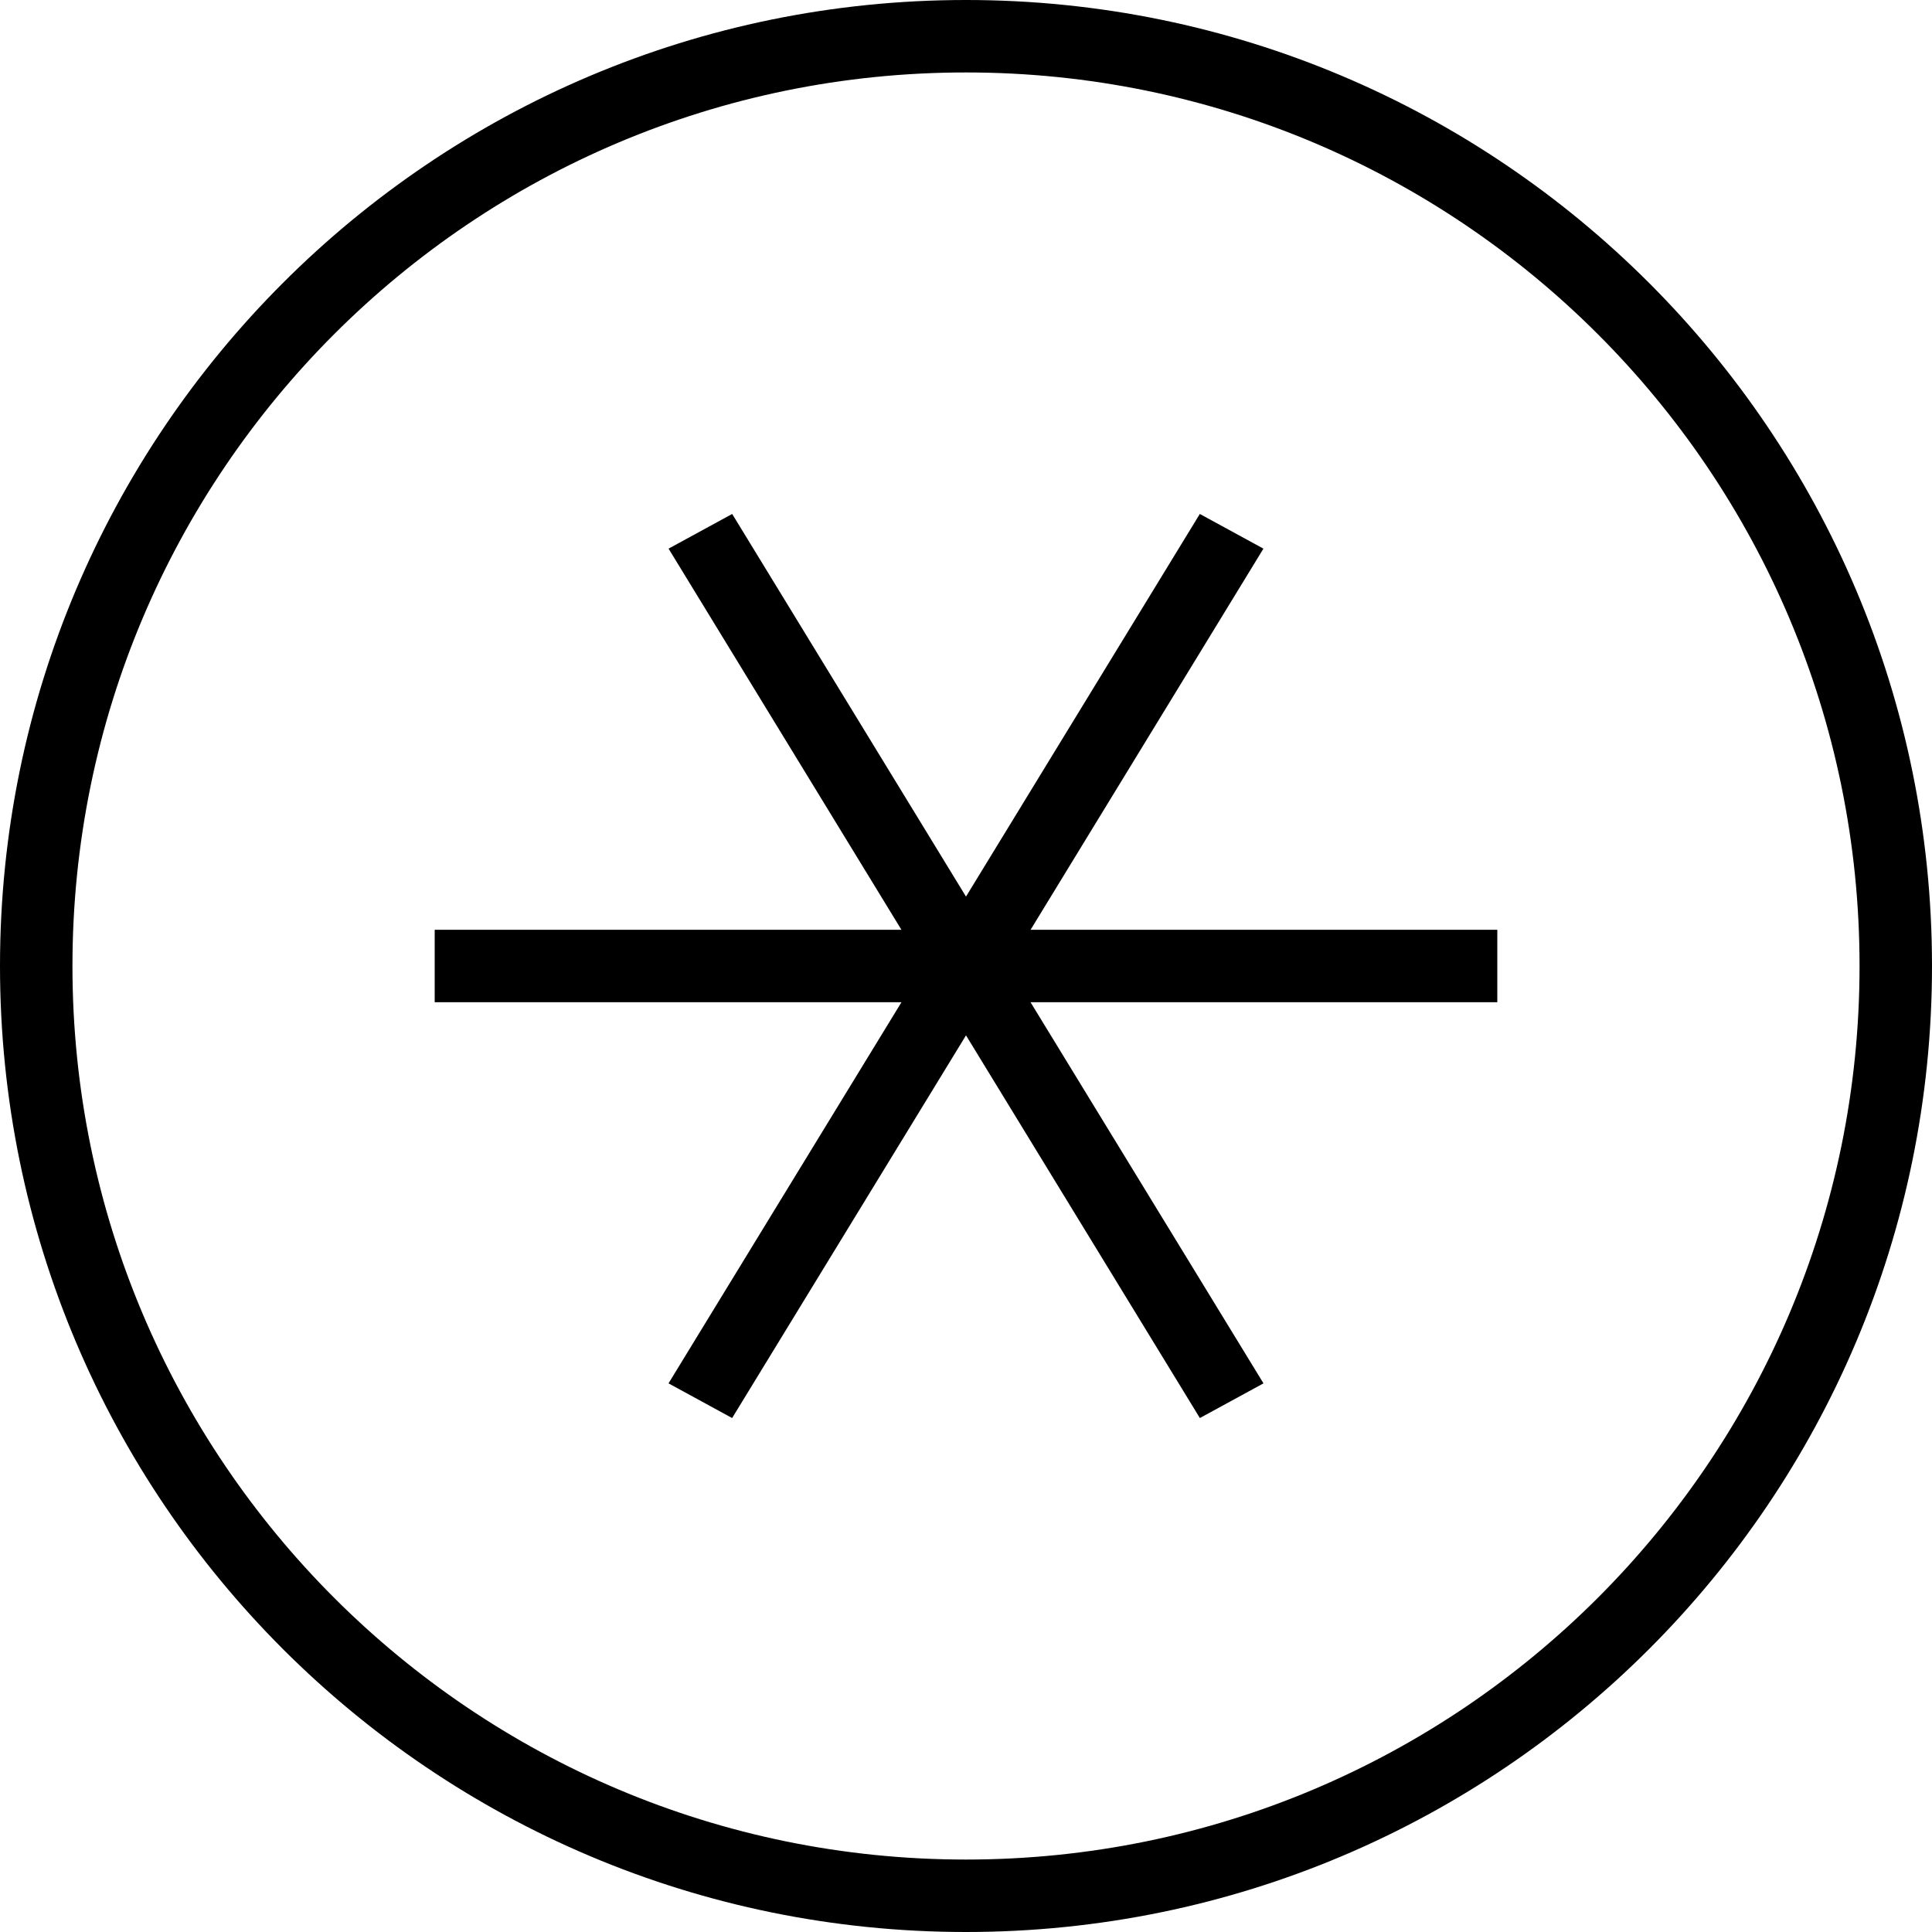 <svg width="40" height="40" viewBox="0 0 40 40" fill="currentColor" xmlns="http://www.w3.org/2000/svg">
  <path fill-rule="evenodd" clip-rule="evenodd"
    d="M20 38.5C30.217 38.5 38.5 30.217 38.5 20C38.5 9.783 30.217 1.5 20 1.5C9.783 1.5 1.5 9.783 1.5 20C1.5 30.217 9.783 38.5 20 38.5ZM20 40C31.046 40 40 31.046 40 20C40 8.954 31.046 0 20 0C8.954 0 0 8.954 0 20C0 31.046 8.954 40 20 40Z" />
  <path
    d="M13.841 28.641L18.664 20.75H9V19.25H18.663L13.842 11.359L15.159 10.641L20 18.563L24.841 10.641L26.158 11.359L21.337 19.25H31V20.75H21.336L26.159 28.641L24.842 29.359L20 21.436L15.158 29.359L13.841 28.641Z" />
</svg>